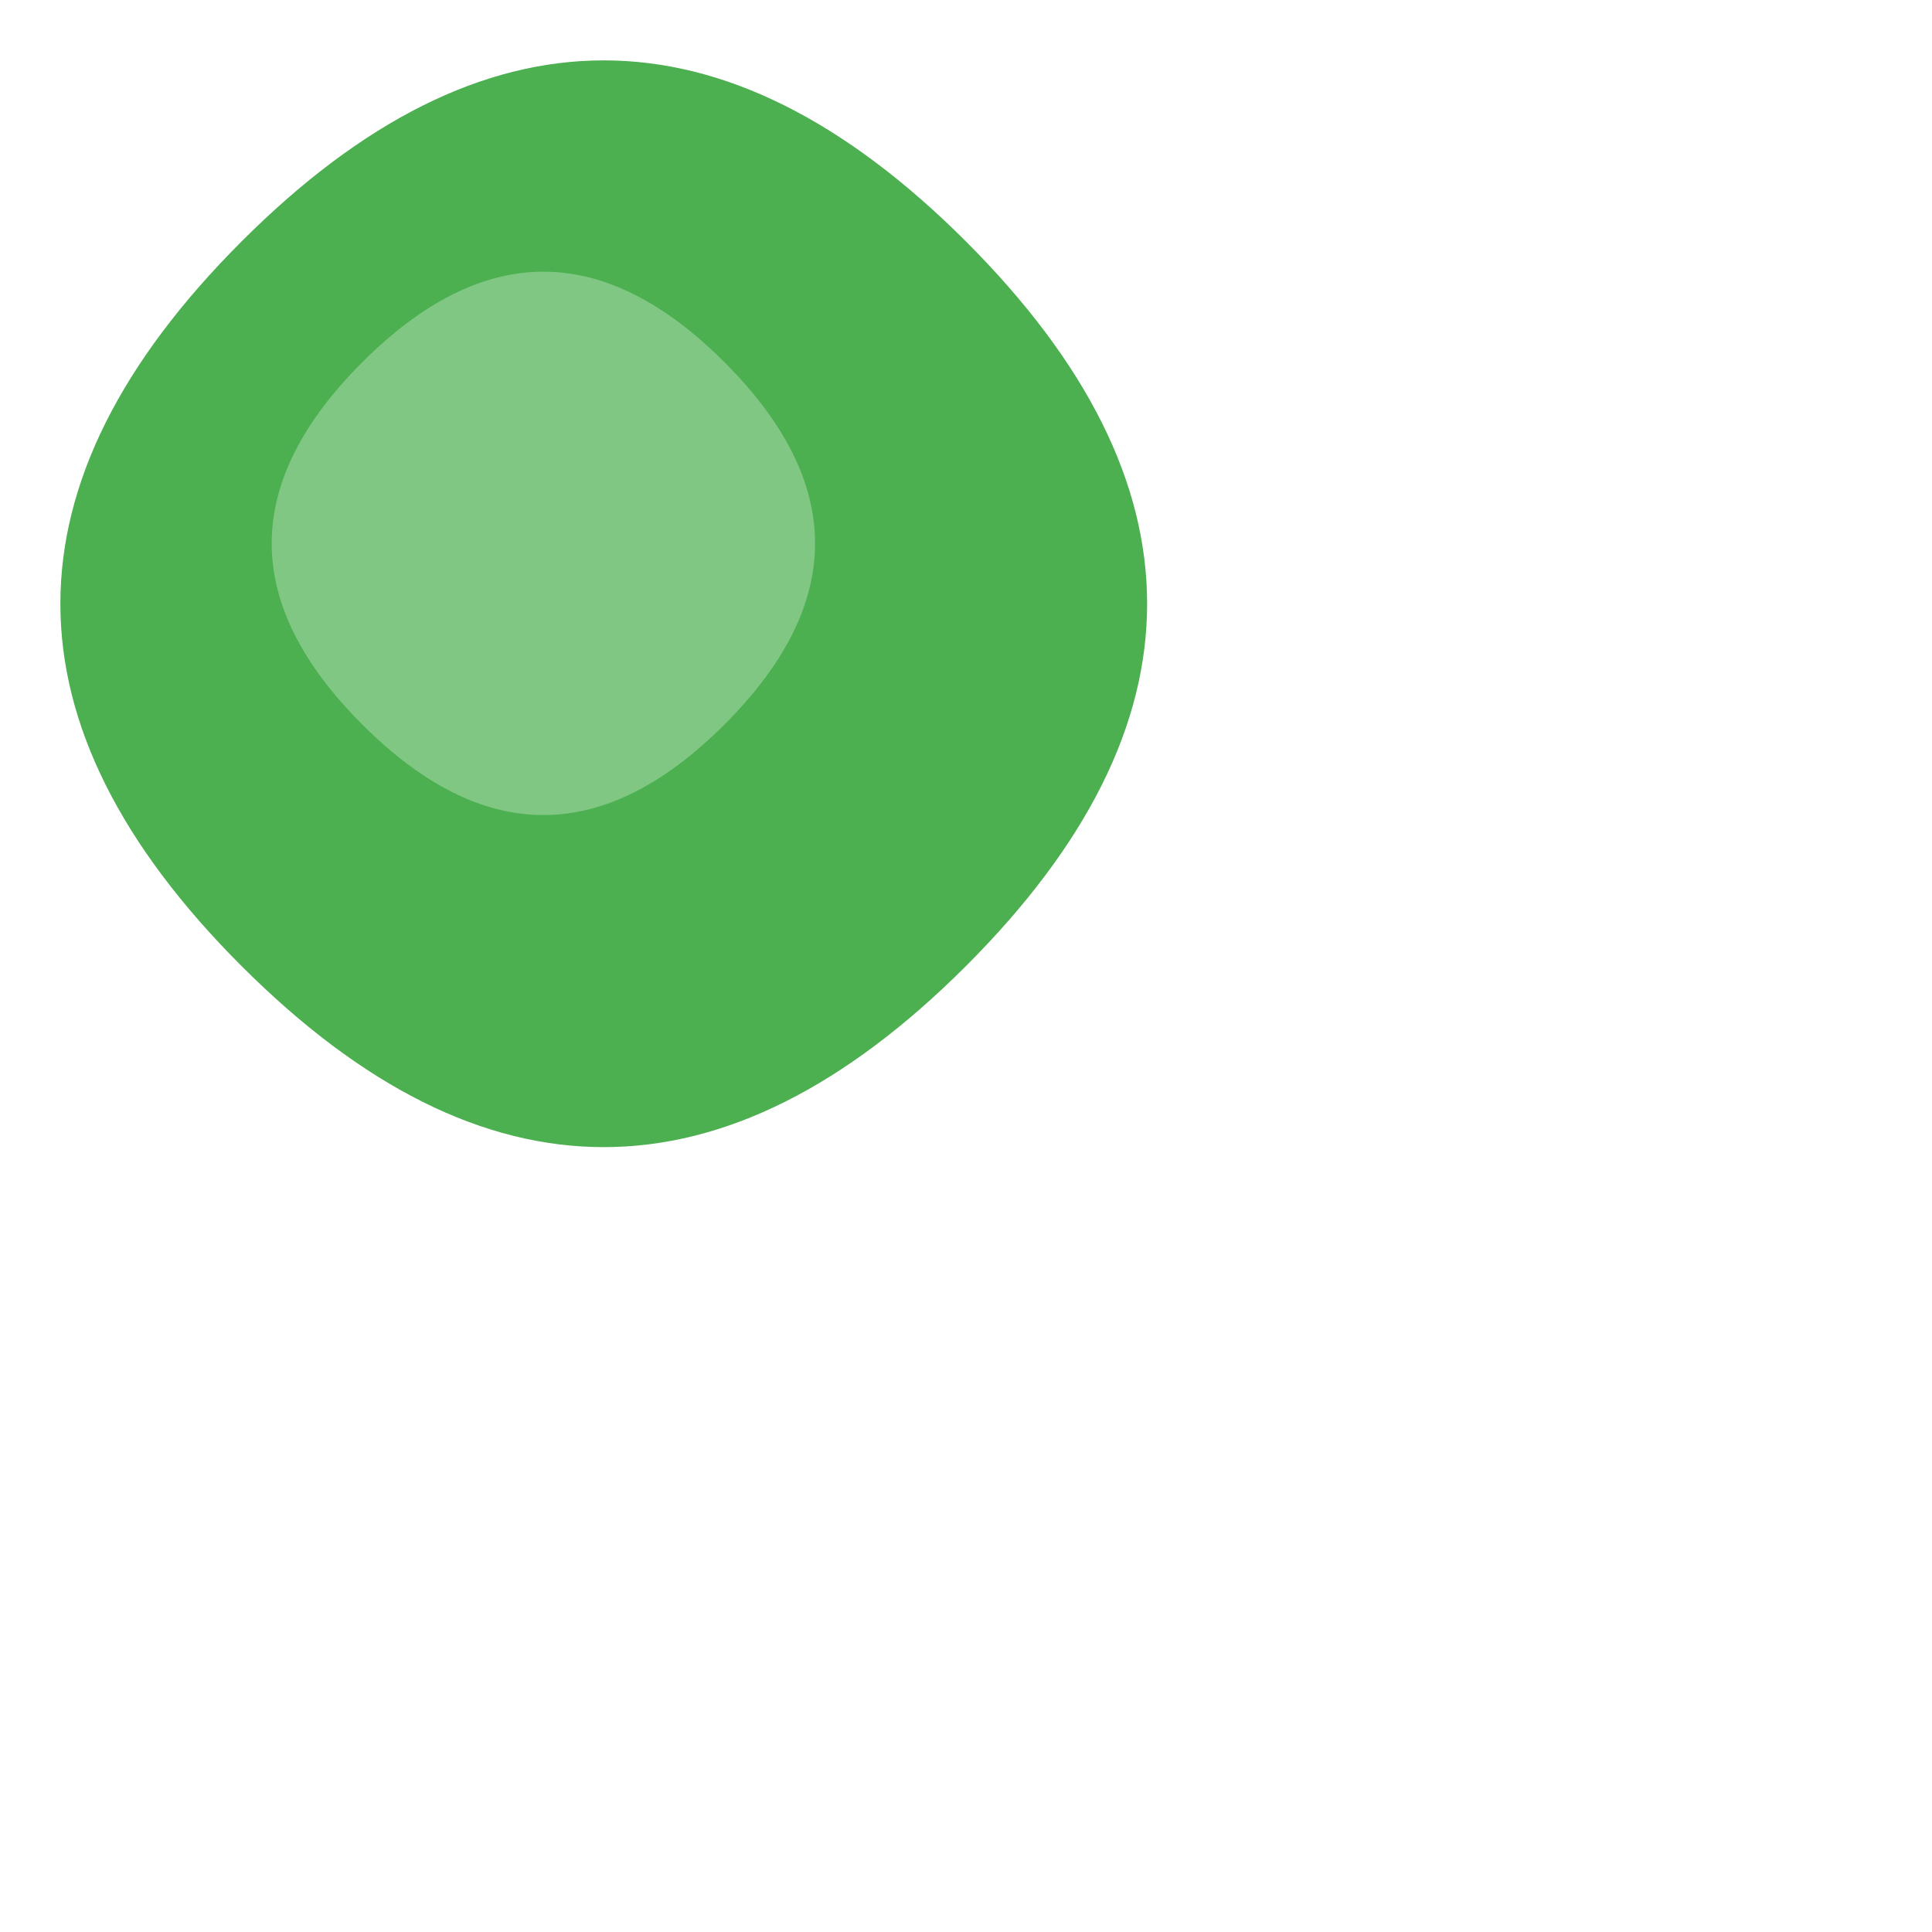 <svg xmlns="http://www.w3.org/2000/svg" viewBox="0 0 32 32" width="32" height="32">
  <style>
    .leaf { fill: #4CAF50; }
    .leaf-light { fill: #81C784; }
    .leaf-dark { fill: #2E7D32; }
    .stem { fill: #388E3C; }
  </style>
  <g>
    <!-- Main leaf shape -->
    <path class="leaf" d="M4 4c-4 4-4 8 0 12 4 4 8 4 12 0 4-4 4-8 0-12-4-4-8-4-12 0z"/>
    
    <!-- Leaf highlight -->
    <path class="leaf-light" d="M6 6c-2 2-2 4 0 6 2 2 4 2 6 0 2-2 2-4 0-6-2-2-4-2-6 0z"/>
    
    <!-- Leaf veins -->
    <path class="leaf-dark" d="M4 4l12 12" stroke-width="1" fill="none"/>
    <path class="leaf-dark" d="M10 4v12" stroke-width="1" fill="none"/>
    <path class="leaf-dark" d="M4 10h12" stroke-width="1" fill="none"/>
    <path class="leaf-dark" d="M16 4l-12 12" stroke-width="1" fill="none"/>
    
    <!-- Stem -->
    <path class="stem" d="M10 16v4" stroke-width="2" stroke-linecap="round"/>
  </g>
</svg>